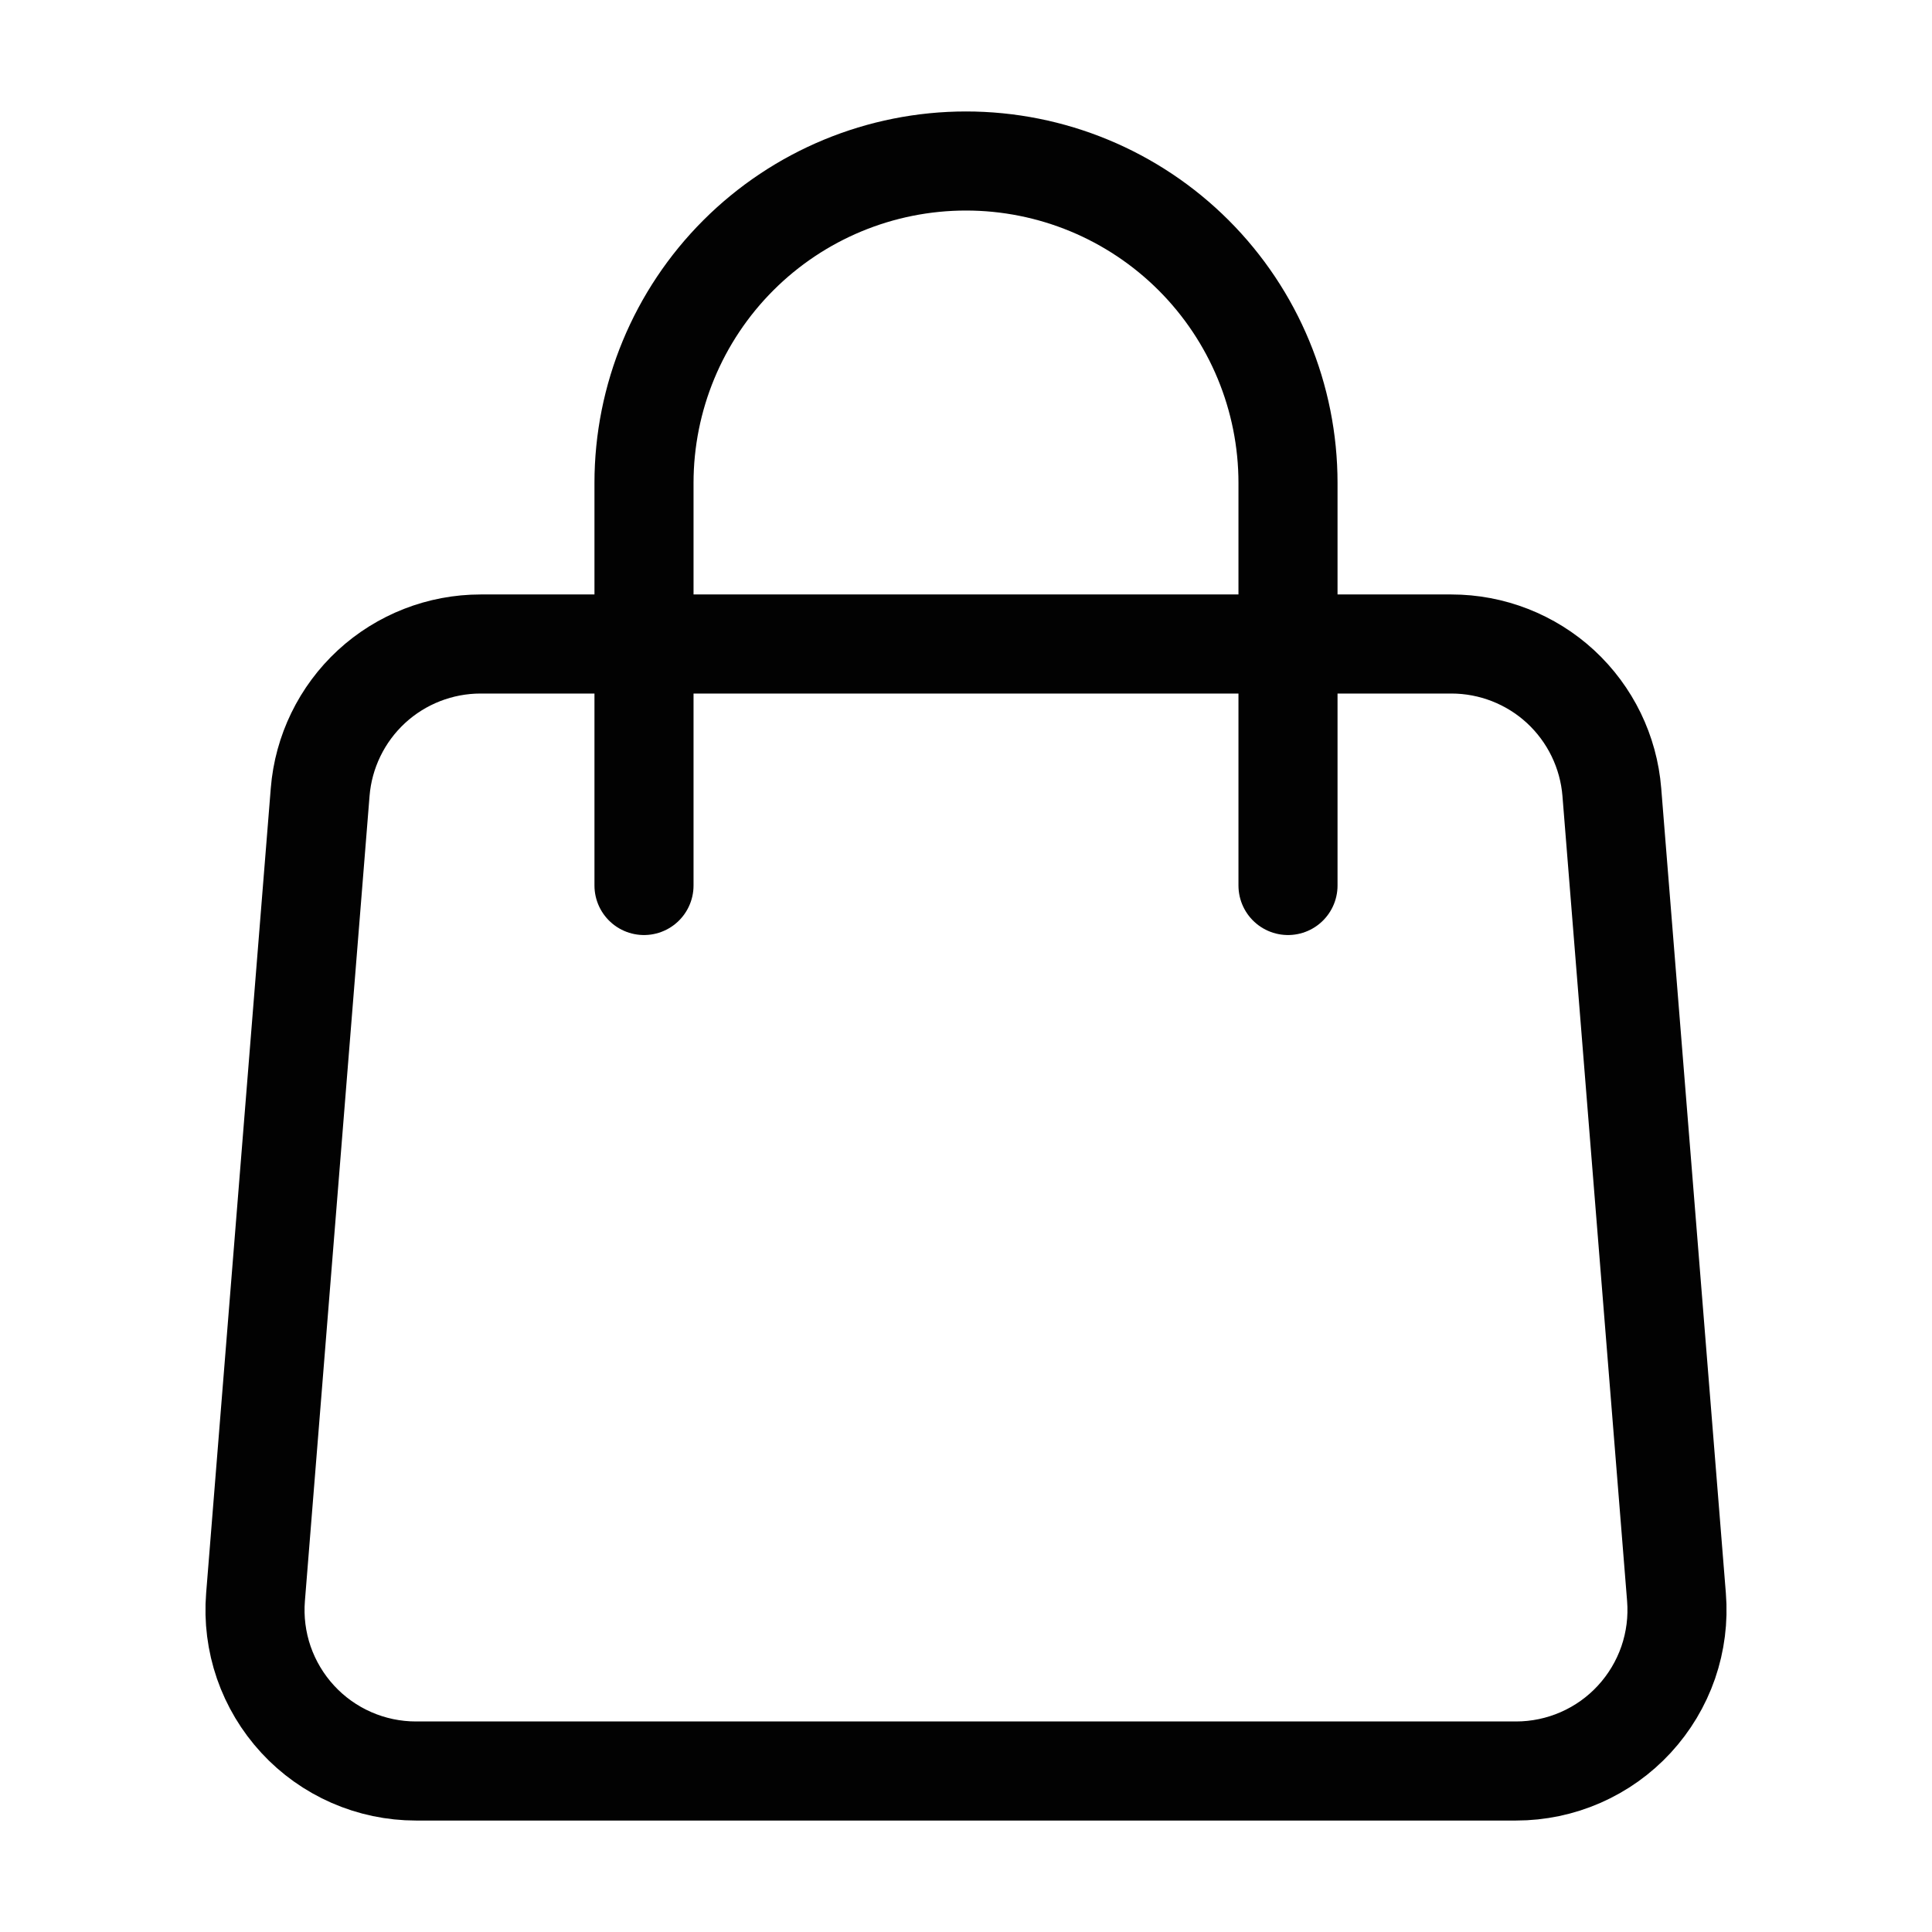 <svg width="39" height="39" viewBox="0 0 39 39" fill="none" xmlns="http://www.w3.org/2000/svg">
<path d="M6.463 15.99C6.528 15.176 6.898 14.416 7.498 13.861C8.099 13.307 8.886 13 9.703 13H29.297C30.114 13 30.901 13.307 31.502 13.861C32.102 14.416 32.472 15.176 32.537 15.99L33.842 32.24C33.878 32.687 33.821 33.137 33.675 33.561C33.528 33.985 33.295 34.374 32.991 34.704C32.687 35.034 32.318 35.297 31.907 35.477C31.496 35.657 31.052 35.75 30.604 35.75H8.396C7.948 35.75 7.504 35.657 7.093 35.477C6.682 35.297 6.313 35.034 6.009 34.704C5.705 34.374 5.472 33.985 5.325 33.561C5.179 33.137 5.122 32.687 5.158 32.24L6.463 15.99V15.99Z" stroke="#020202" stroke-width="2" stroke-linecap="round" stroke-linejoin="round"/>
<path d="M26 17.875V9.75C26 8.026 25.315 6.373 24.096 5.154C22.877 3.935 21.224 3.25 19.5 3.25C17.776 3.25 16.123 3.935 14.904 5.154C13.685 6.373 13 8.026 13 9.75V17.875" stroke="#020202" stroke-width="2" stroke-linecap="round" stroke-linejoin="round"/>
</svg>
